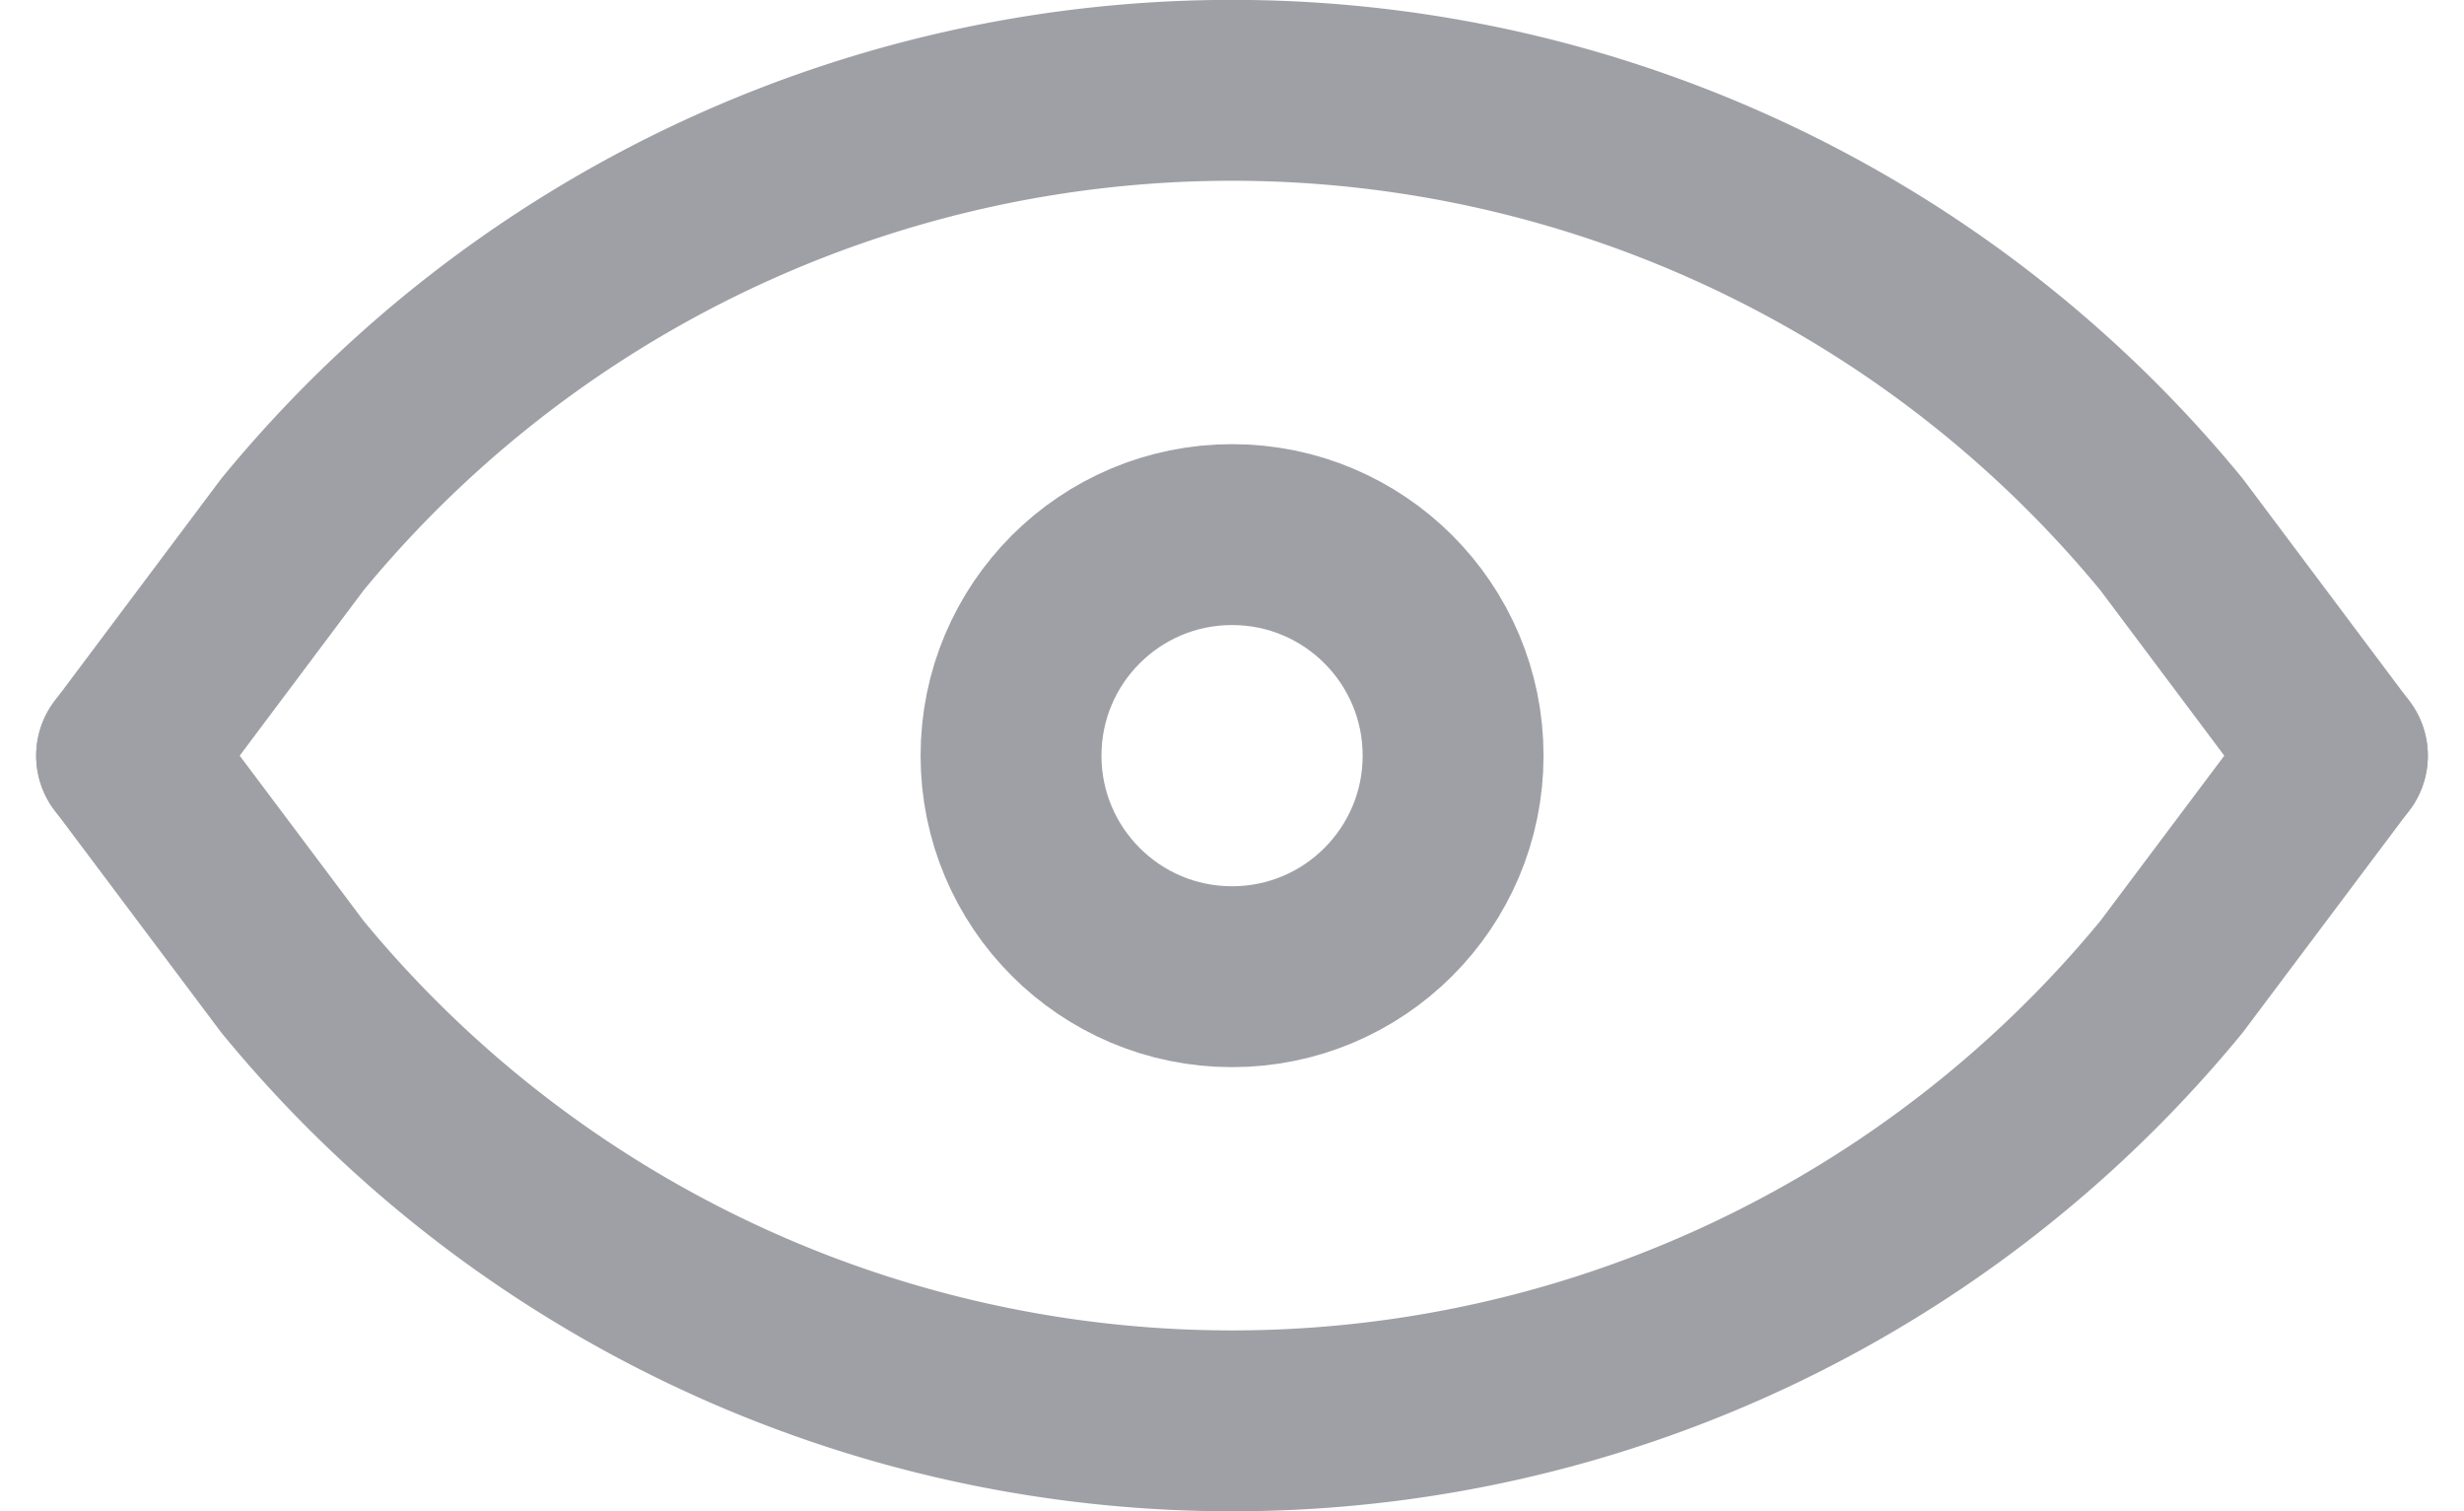 <svg xmlns="http://www.w3.org/2000/svg" width="20.433" height="12.533" viewBox="0 0 20.433 12.533">
  <g id="Group_561" data-name="Group 561" transform="translate(-0.783 -4.734)">
    <circle id="Ellipse_172" data-name="Ellipse 172" cx="1.833" cy="1.833" r="1.833" transform="translate(9.167 9.167)" fill="none" stroke="#9fa0a6" stroke-linecap="round" stroke-linejoin="round" stroke-width="1.5"/>
    <path id="Path_936" data-name="Path 936" d="M2,12l1.375,1.833a10.083,10.083,0,0,0,15.583,0L20.333,12" transform="translate(-0.167 -1)" fill="none" stroke="#9fa0a6" stroke-linecap="round" stroke-linejoin="round" stroke-width="1.5"/>
    <path id="Path_937" data-name="Path 937" d="M2,11.5,3.375,9.665a10.083,10.083,0,0,1,15.583,0L20.333,11.5" transform="translate(-0.167 -0.499)" fill="none" stroke="#9fa0a6" stroke-linecap="round" stroke-linejoin="round" stroke-width="1.5"/>
  </g>
</svg>
